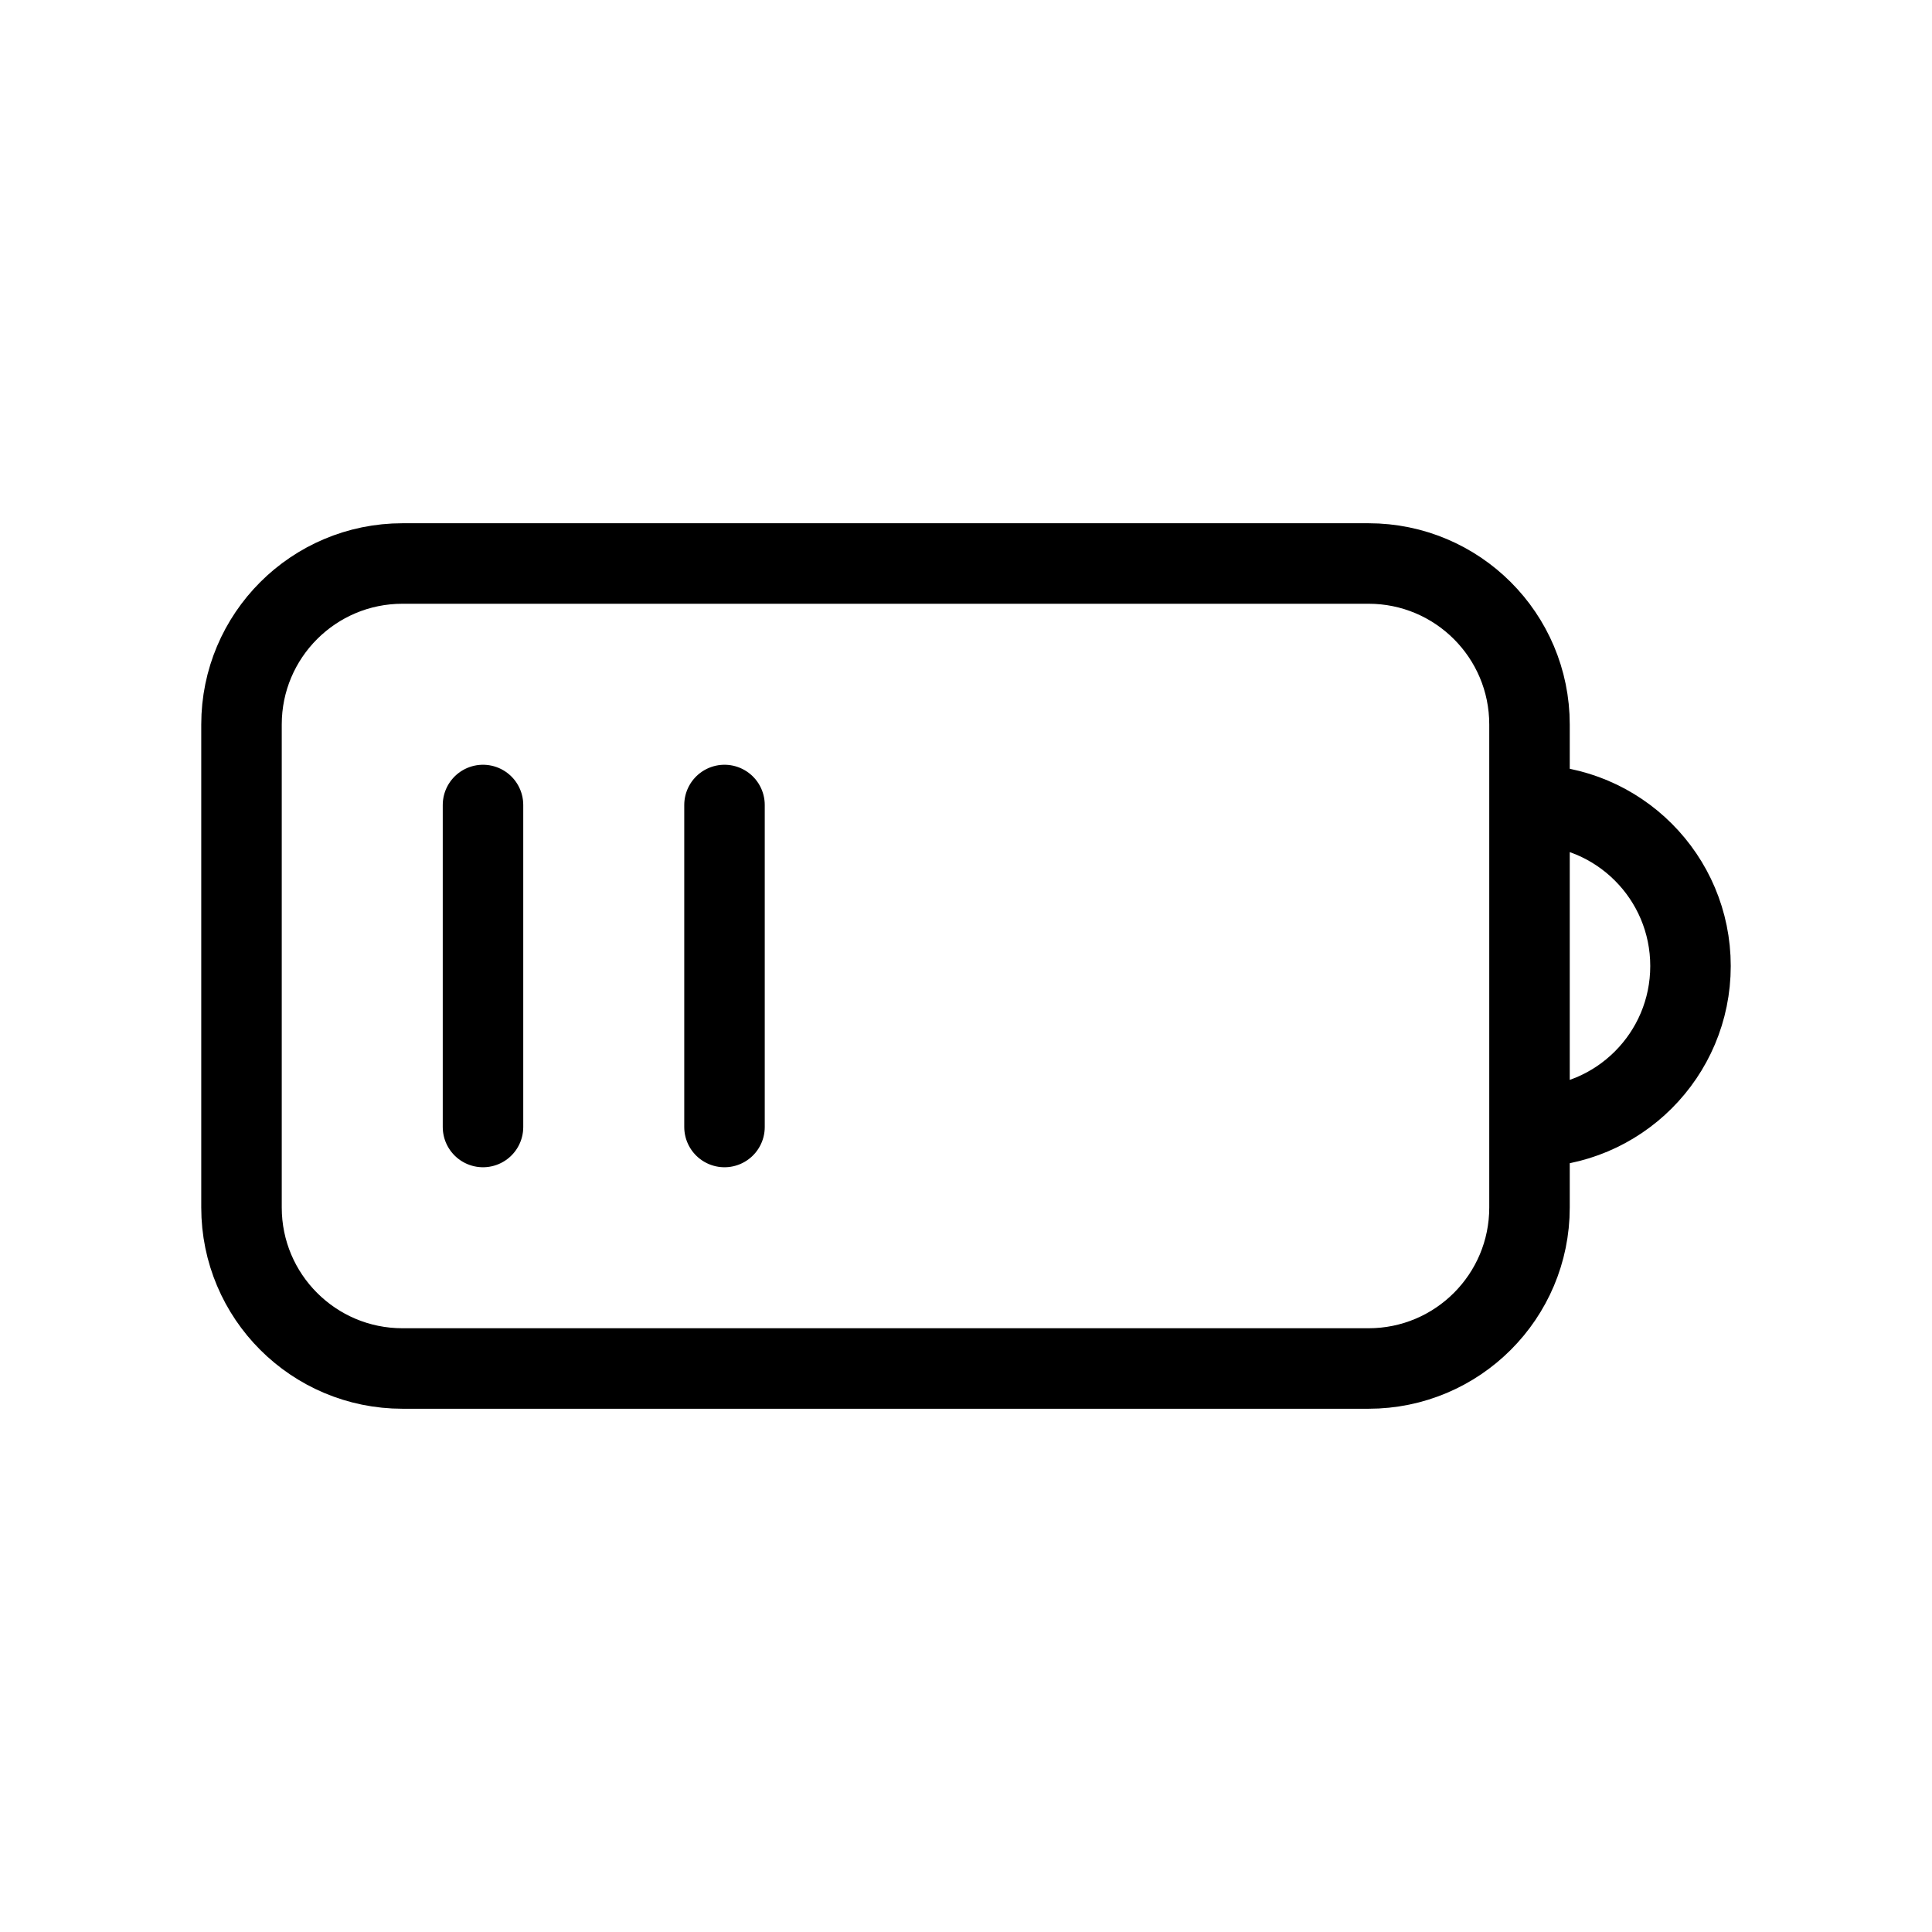 <svg width="24" height="24" viewBox="0 0 24 24" fill="none" xmlns="http://www.w3.org/2000/svg">
<path d="M19 14V15C19 16.105 18.105 17 17 17H5C3.895 17 3 16.105 3 15V9C3 7.895 3.895 7 5 7H17C18.105 7 19 7.895 19 9V10M19 14V14C20.105 14 21 13.105 21 12V12C21 10.895 20.105 10 19 10V10M19 14V10M6 10V14M9 10V14" stroke="black" stroke-linecap="round" stroke-linejoin="round"/>
</svg>
